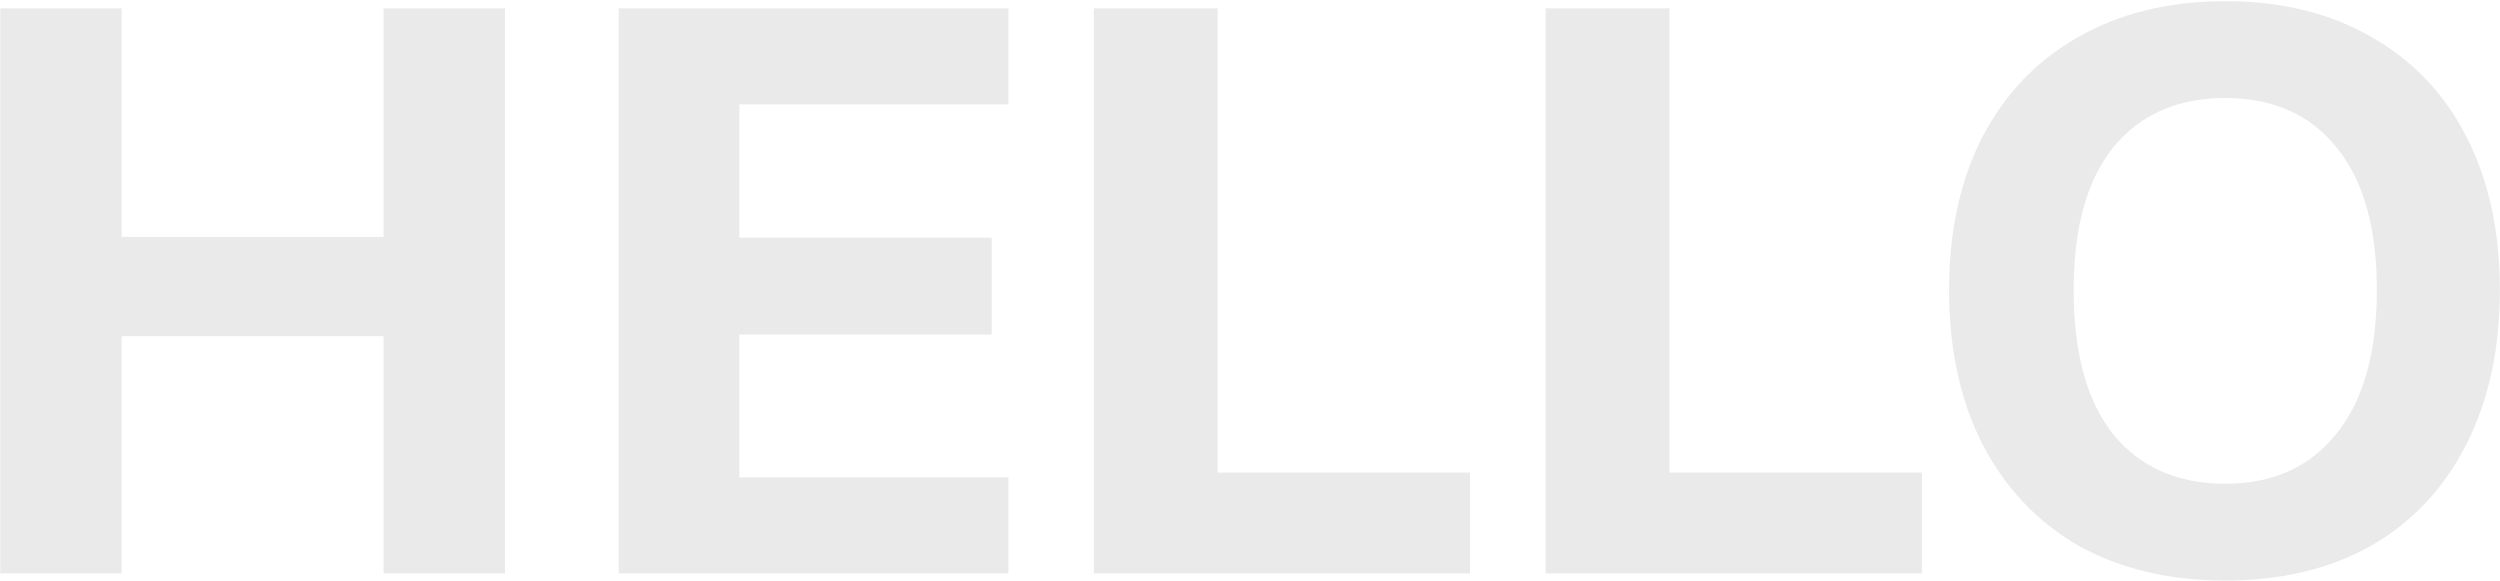 <svg width="1260" height="293" viewBox="0 0 1260 293" fill="none" xmlns="http://www.w3.org/2000/svg">
<path d="M254.503 4.2V289H193.303V169.4H61.303V289H0.103V4.2H61.303V119.4H193.303V4.2H254.503ZM311.822 4.2H508.222V52.6H372.622V119.8H499.822V168.6H372.622V240.6H508.222V289H311.822V4.2ZM551.275 4.2H613.675V238.2H740.875V289H551.275V4.2ZM779.009 4.2H841.409V238.2H968.609V289H779.009V4.2ZM1121.53 292.6C1093.26 292.6 1068.59 286.733 1047.53 275C1026.73 263 1010.59 245.933 999.128 223.8C987.928 201.667 982.328 175.8 982.328 146.2C982.328 116.6 987.928 90.867 999.128 69C1010.59 47.133 1026.73 30.333 1047.53 18.6C1068.59 6.6 1093.26 0.6 1121.53 0.6C1149.79 0.6 1174.33 6.6 1195.13 18.6C1215.93 30.333 1231.93 47.133 1243.13 69C1254.33 90.867 1259.93 116.6 1259.93 146.2C1259.93 175.8 1254.33 201.667 1243.13 223.8C1231.93 245.933 1215.93 263 1195.13 275C1174.33 286.733 1149.79 292.6 1121.53 292.6ZM1121.53 243.8C1145.53 243.8 1164.19 235.4 1177.53 218.6C1191.13 201.8 1197.93 177.667 1197.93 146.2C1197.93 114.733 1191.13 90.733 1177.53 74.2C1164.19 57.667 1145.53 49.4 1121.53 49.4C1097.53 49.4 1078.73 57.667 1065.13 74.2C1051.79 90.733 1045.13 114.733 1045.13 146.2C1045.13 177.933 1051.79 202.2 1065.13 219C1078.73 235.533 1097.53 243.8 1121.53 243.8Z" fill="#E5E5E5" fill-opacity="0.8"/>
</svg>
